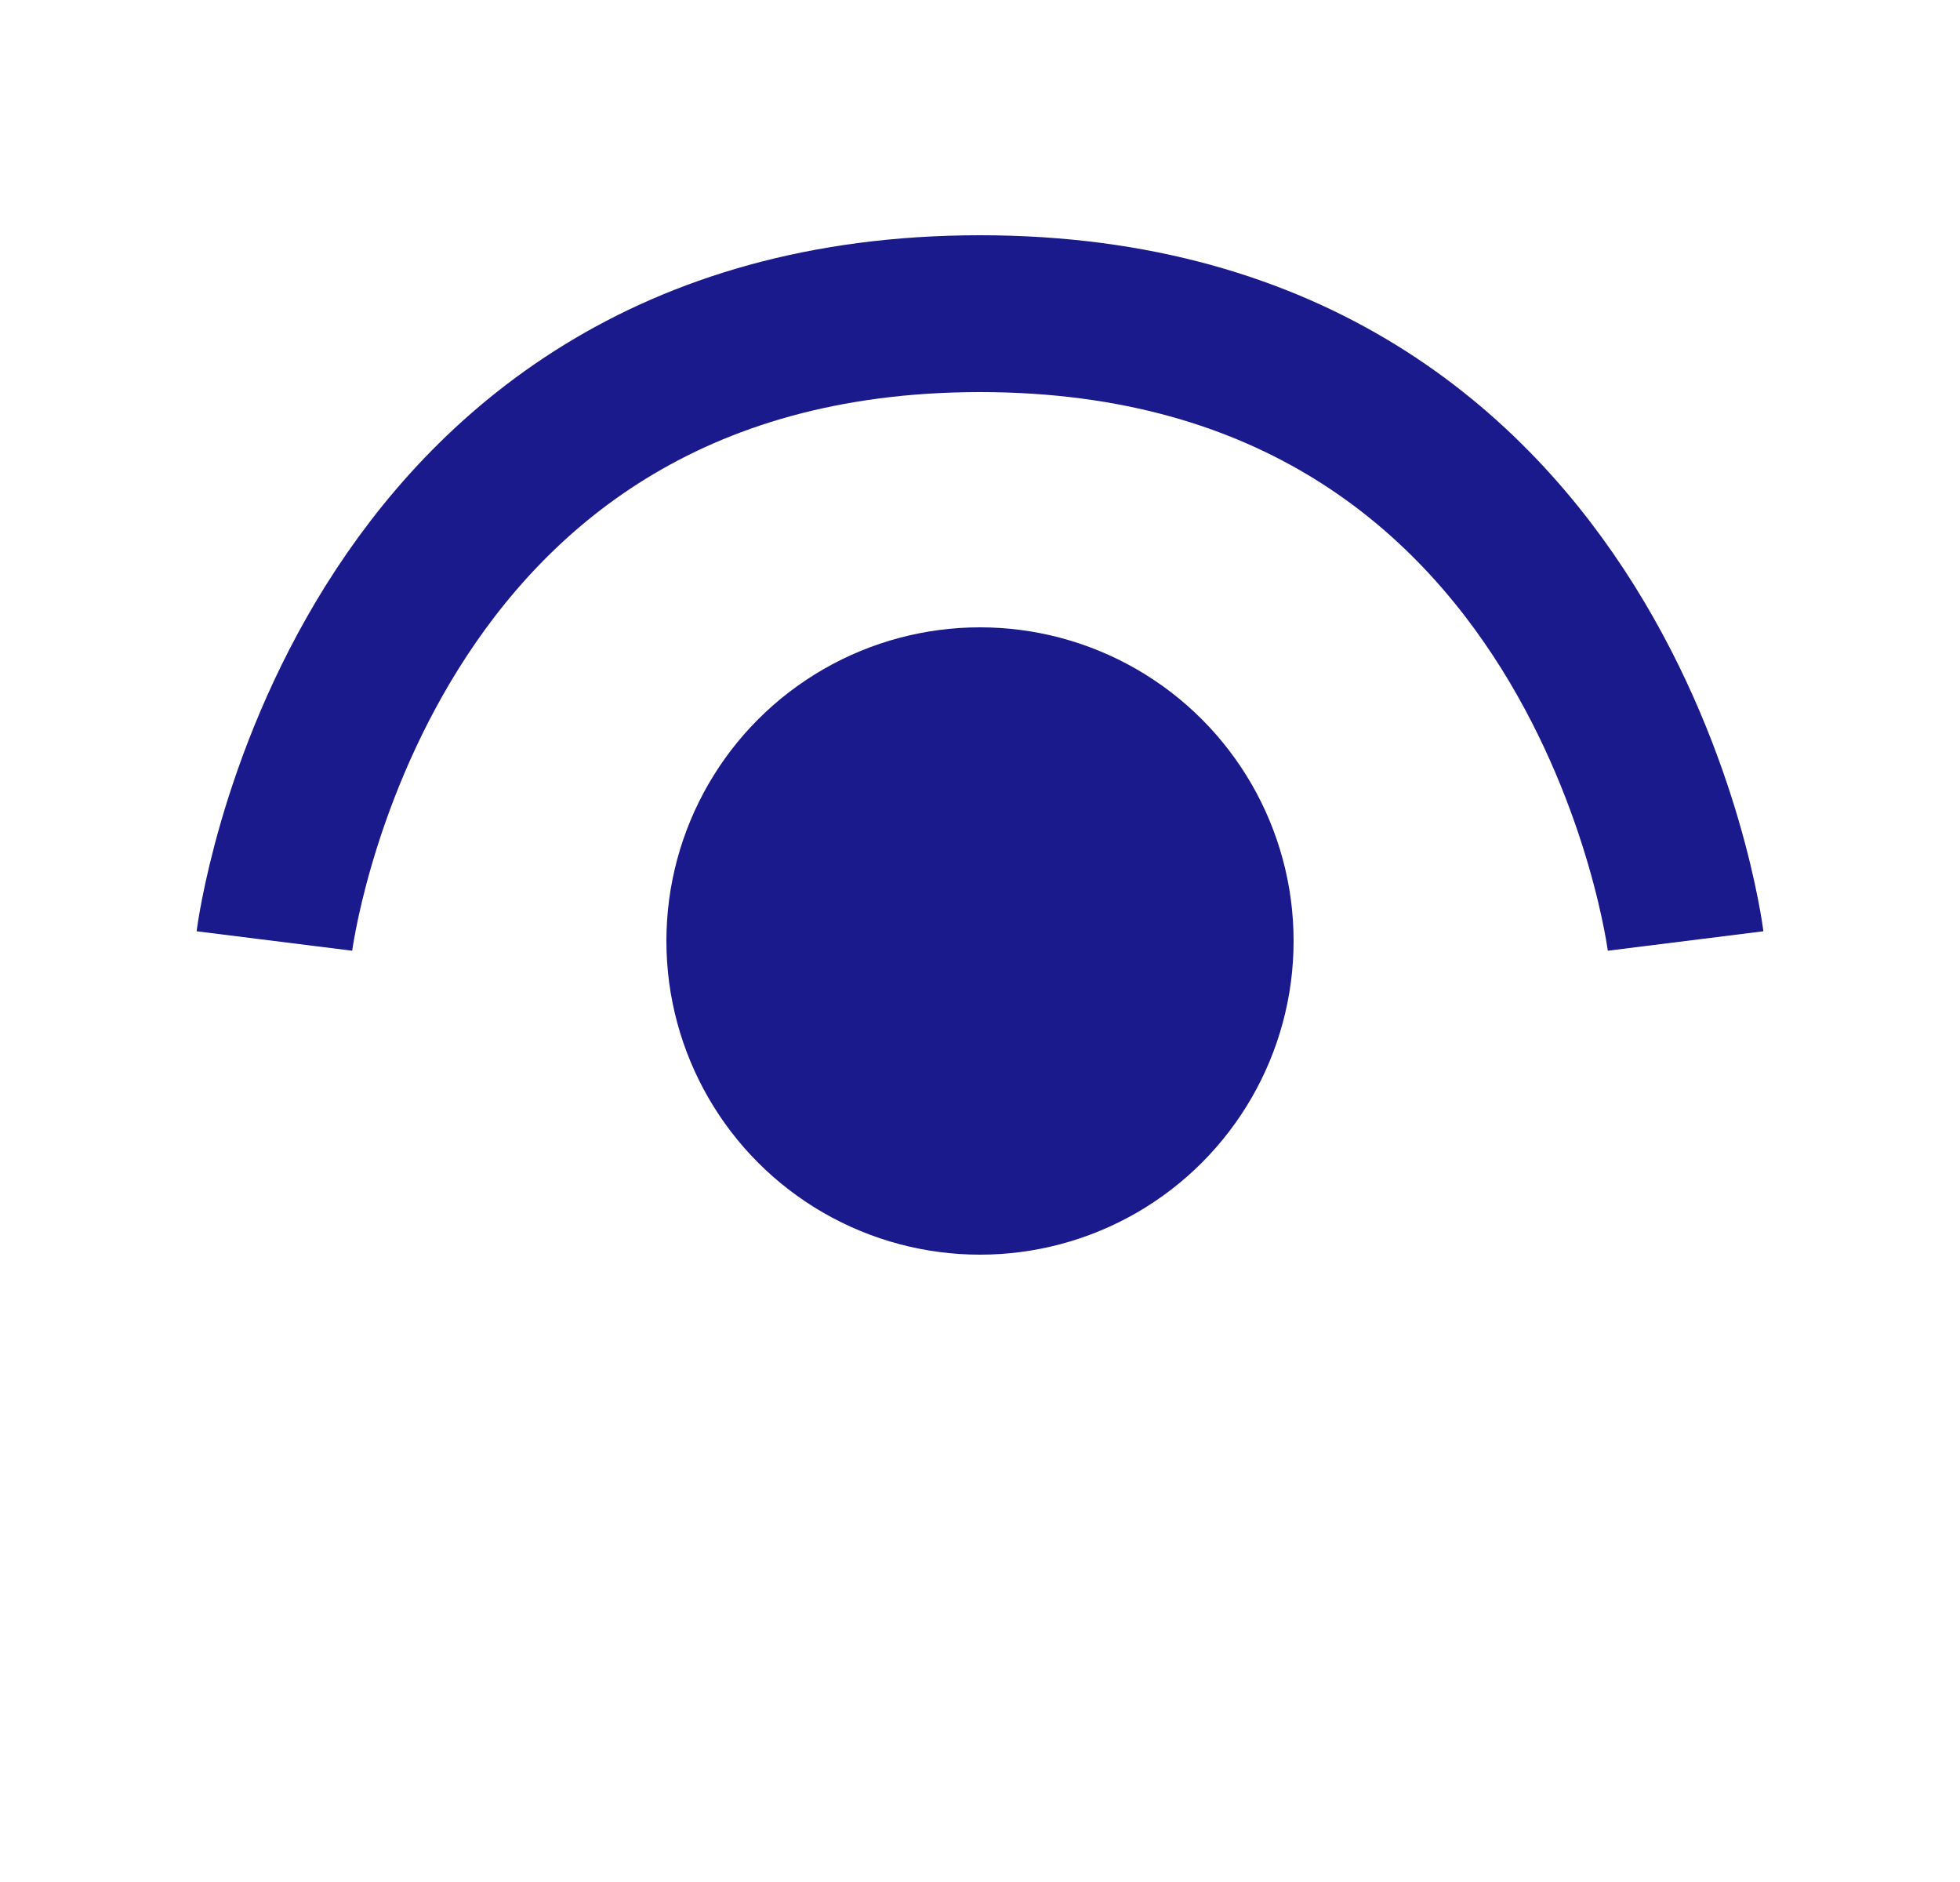 <svg width="25" height="24" viewBox="0 0 25 24" fill="none" xmlns="http://www.w3.org/2000/svg">
<circle cx="12.5" cy="12" r="4" fill="#1A1A8D"/>
<path d="M21.5 12C21.5 12 20.5 4 12.5 4C4.5 4 3.5 12 3.5 12" stroke="#1A1A8D" stroke-width="2"/>
</svg>
